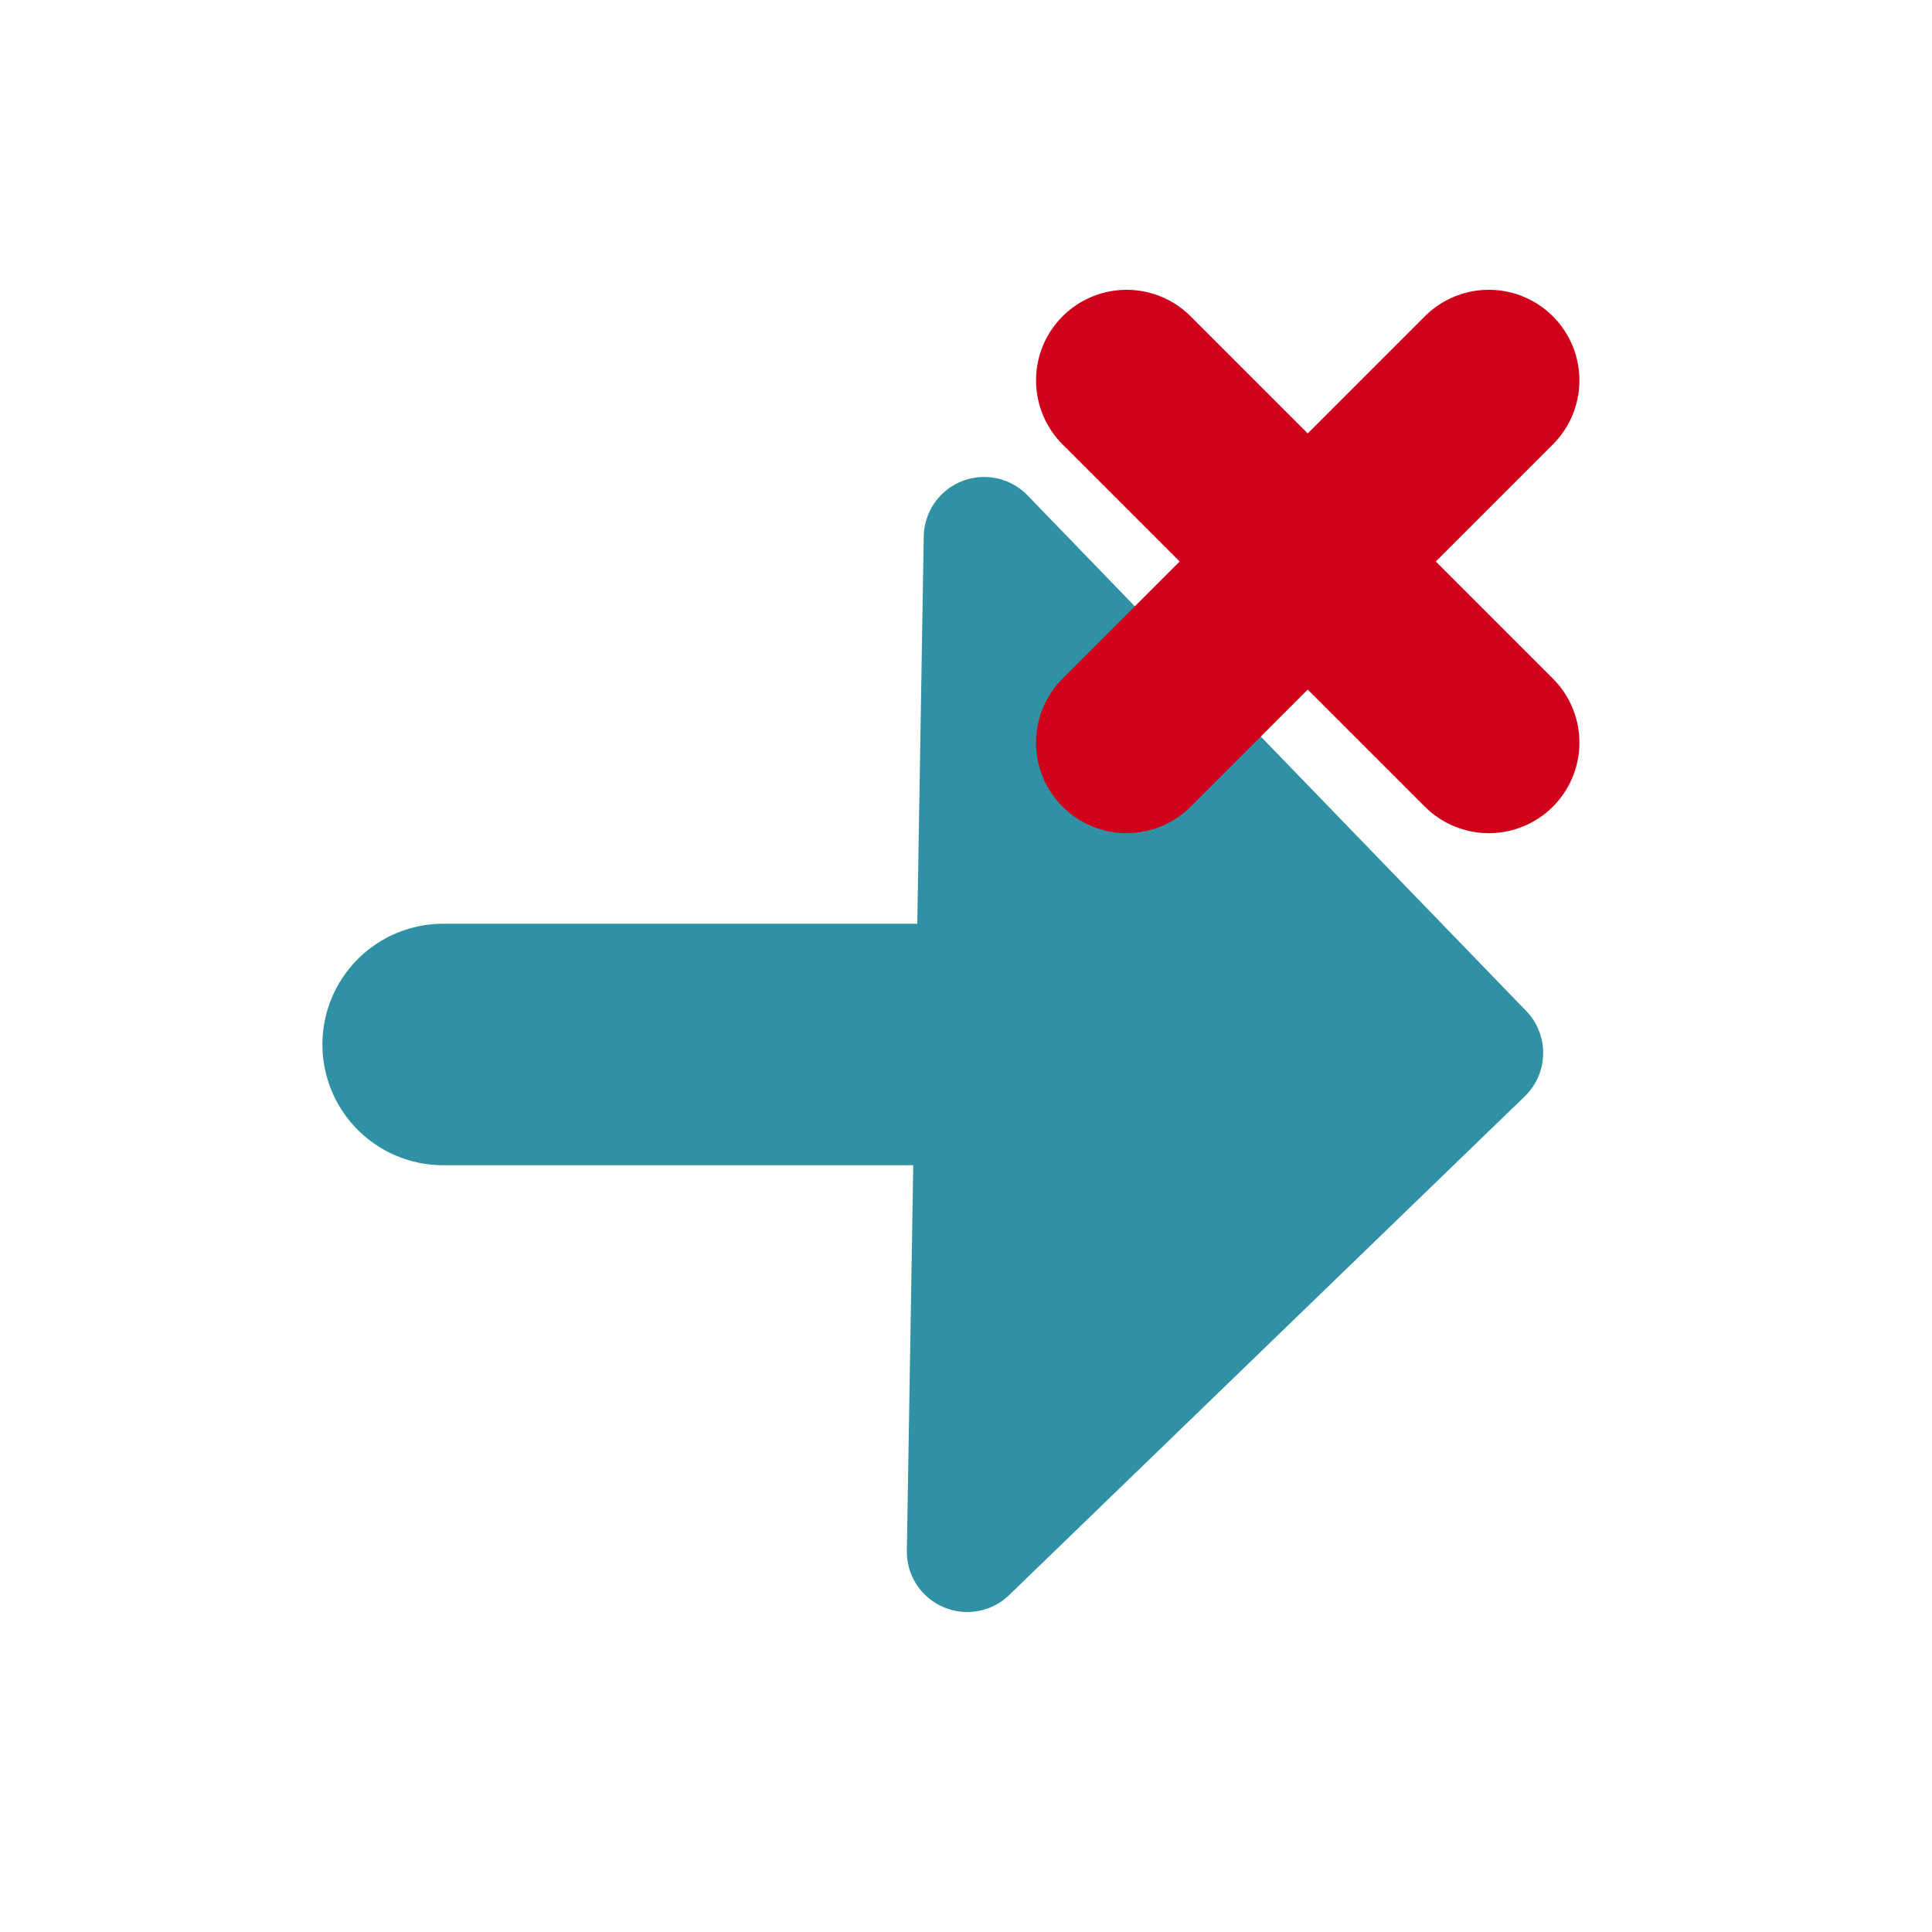 <svg xmlns="http://www.w3.org/2000/svg" viewBox="0 0 16 16"><defs><style>.cls-1{fill:#717f8e;stroke-width:2px;}.cls-1,.cls-2{stroke:#2f91a3;}.cls-1,.cls-2,.cls-3{stroke-linecap:round;stroke-linejoin:round;}.cls-2{fill:#2f91a3;}.cls-3{fill:none;stroke:#d0021b;stroke-width:1.5px;}</style></defs><title>trigger-bad</title><g id="_2" data-name="2"><line class="cls-1" x1="3.67" y1="8.65" x2="8.08" y2="8.65"/><polygon class="cls-2" points="12.28 8.72 8.01 12.85 8.15 4.45 12.28 8.72"/><line class="cls-3" x1="12.33" y1="3.15" x2="9.33" y2="6.15"/><line class="cls-3" x1="12.33" y1="6.15" x2="9.33" y2="3.15"/></g></svg>